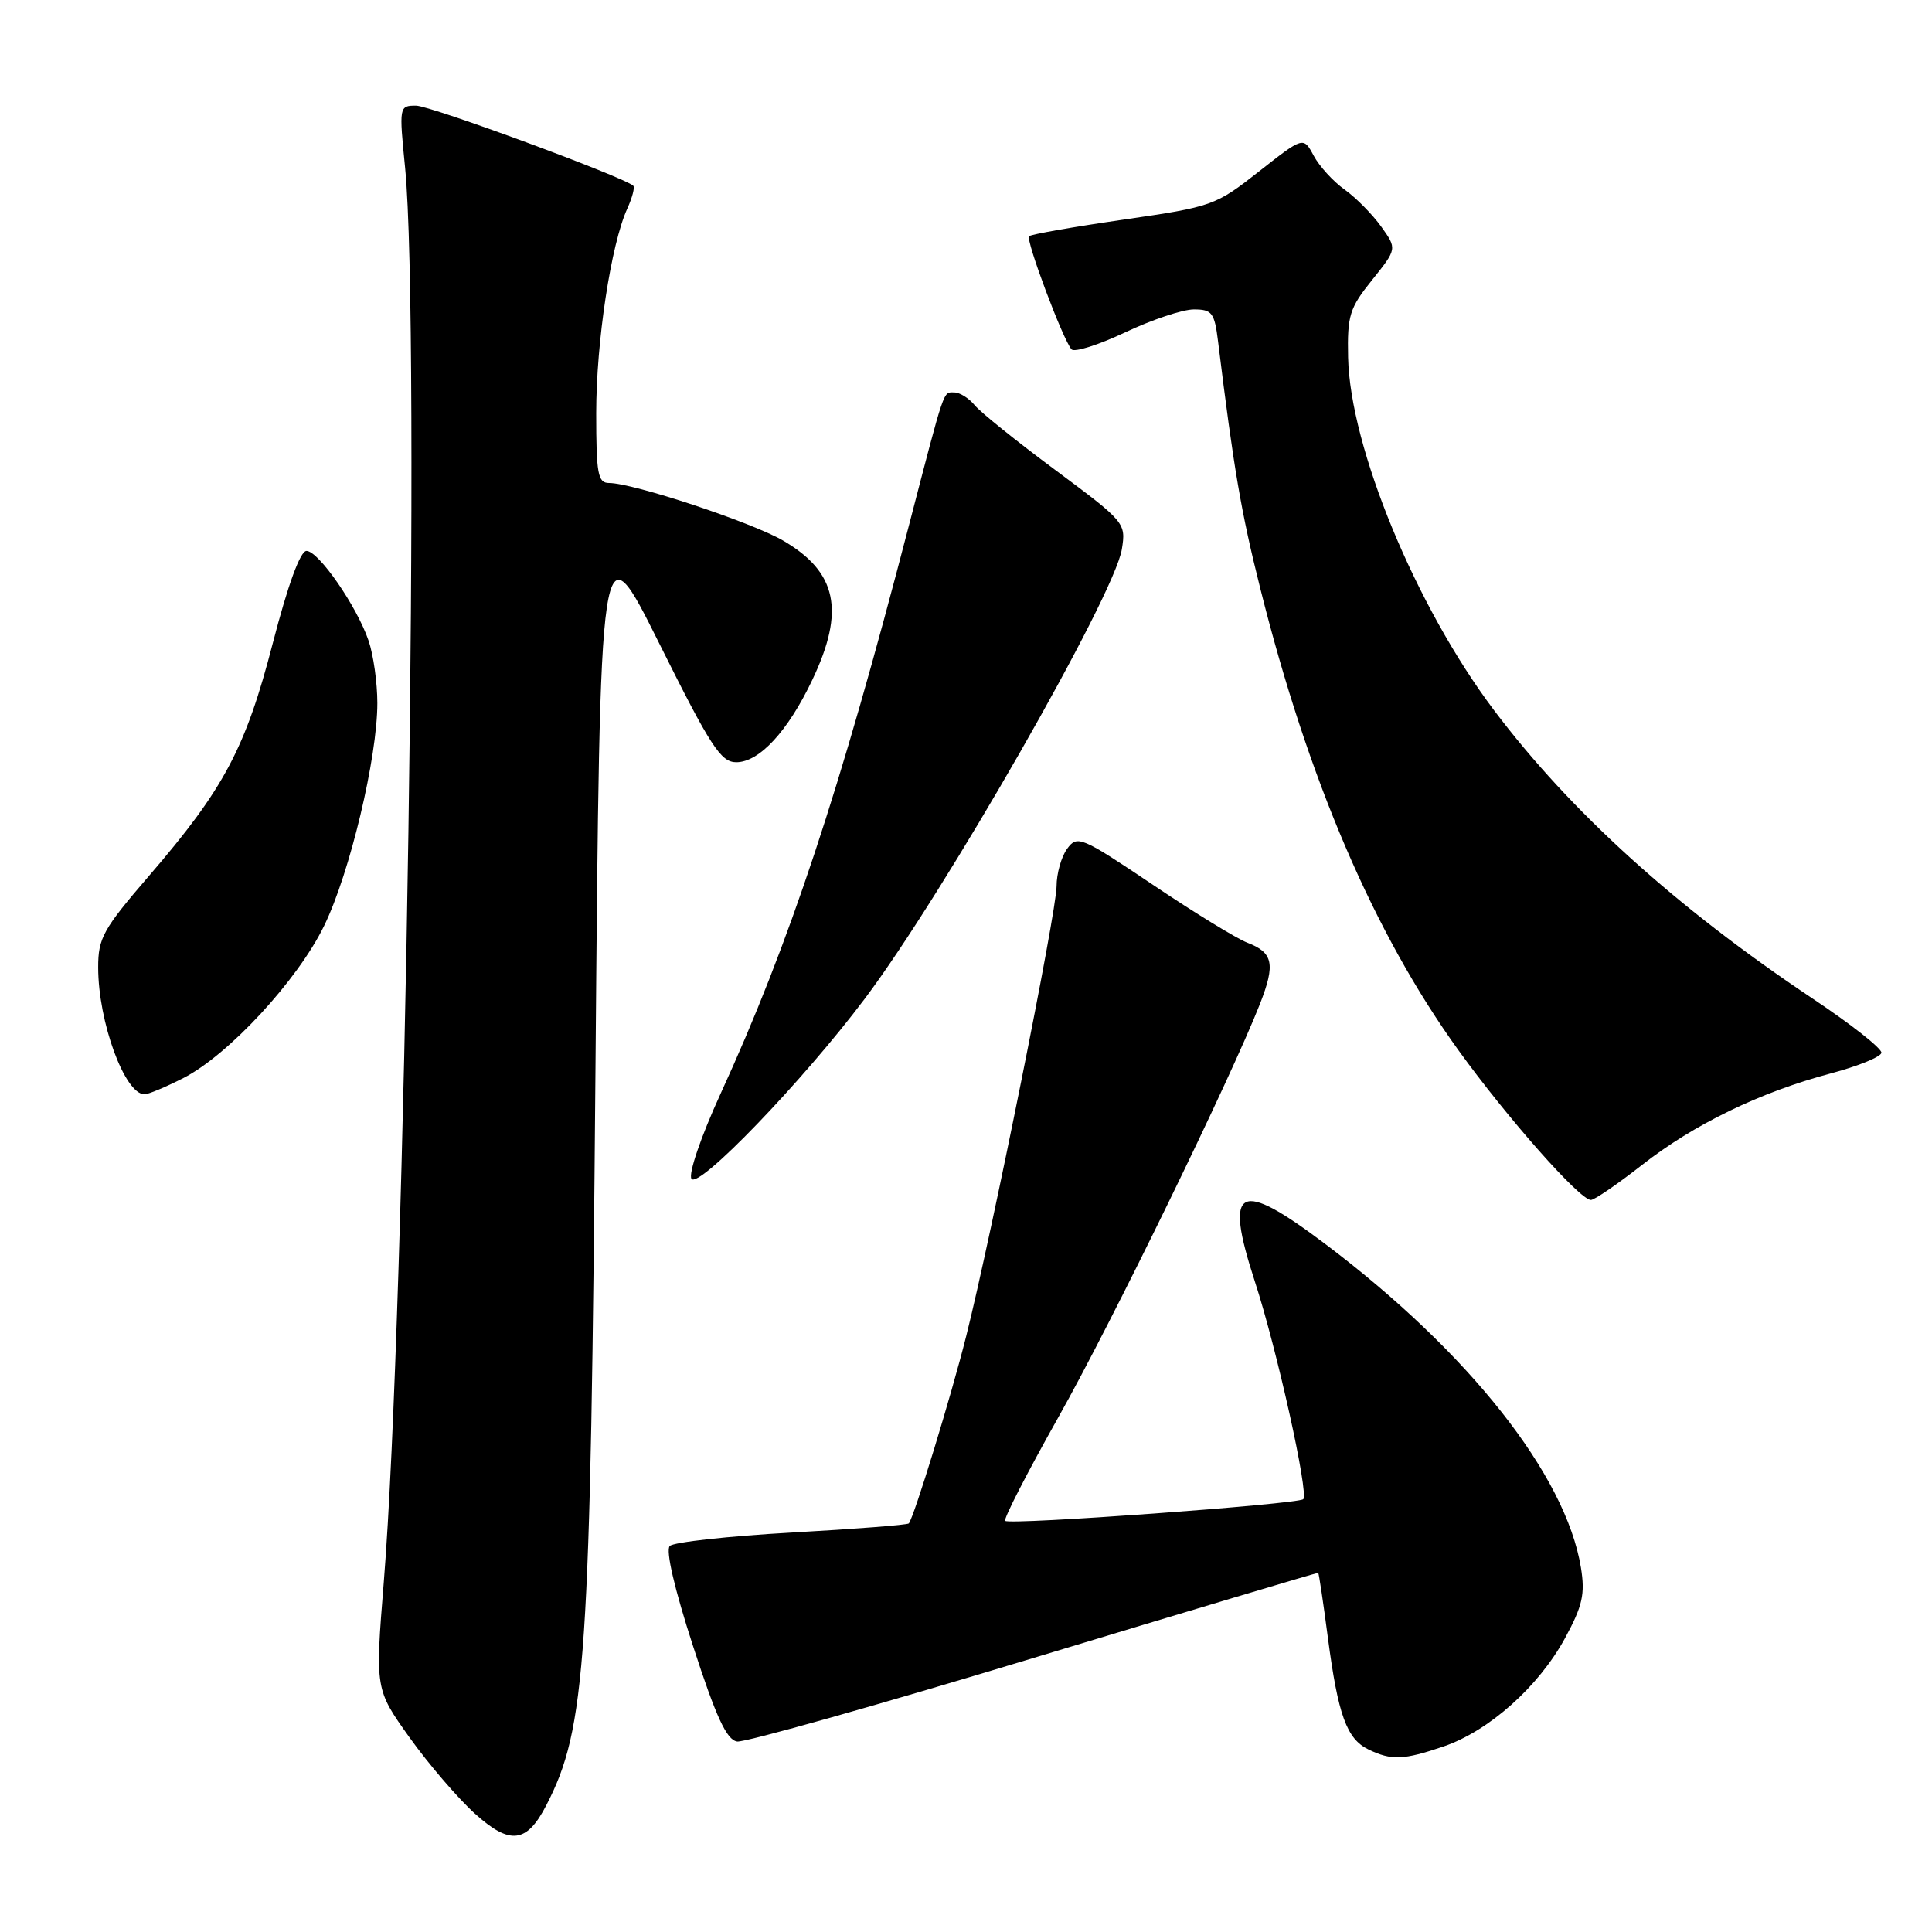 <?xml version="1.0" encoding="UTF-8" standalone="no"?>
<!DOCTYPE svg PUBLIC "-//W3C//DTD SVG 1.1//EN" "http://www.w3.org/Graphics/SVG/1.1/DTD/svg11.dtd" >
<svg xmlns="http://www.w3.org/2000/svg" xmlns:xlink="http://www.w3.org/1999/xlink" version="1.1" viewBox="0 0 256 256">
 <g >
 <path fill="currentColor"
d=" M 72.38 239.22 C 77.66 229.01 78.25 220.23 78.90 142.00 C 79.50 69.50 79.50 69.50 87.35 85.25 C 94.16 98.92 95.51 101.00 97.56 101.00 C 100.61 101.00 104.40 96.90 107.63 90.10 C 112.01 80.91 110.92 75.78 103.73 71.61 C 99.49 69.16 83.88 64.00 80.70 64.00 C 79.22 64.00 79.00 62.79 79.00 54.75 C 79.00 45.28 80.96 32.37 83.12 27.64 C 83.78 26.18 84.14 24.82 83.91 24.61 C 82.63 23.44 57.03 14.00 55.13 14.00 C 52.89 14.00 52.87 14.10 53.68 22.25 C 55.72 42.83 53.75 173.87 50.85 209.67 C 49.71 223.84 49.71 223.84 54.26 230.22 C 56.77 233.73 60.67 238.28 62.93 240.32 C 67.57 244.51 69.79 244.25 72.38 239.22 Z  M 191.27 231.42 C 197.28 229.37 203.86 223.51 207.37 217.07 C 209.70 212.78 210.05 211.23 209.48 207.71 C 207.48 195.47 194.66 179.22 175.69 164.90 C 164.08 156.13 162.15 157.13 166.27 169.79 C 169.19 178.73 173.44 197.89 172.69 198.65 C 172.02 199.31 133.76 202.10 133.19 201.52 C 132.95 201.28 136.12 195.11 140.24 187.79 C 147.30 175.27 163.08 142.89 166.96 133.00 C 169.02 127.73 168.70 126.22 165.27 124.91 C 163.88 124.38 158.26 120.94 152.78 117.25 C 143.25 110.85 142.74 110.63 141.40 112.47 C 140.63 113.52 140.00 115.76 140.00 117.44 C 140.00 120.79 131.42 163.50 128.03 177.03 C 126.05 184.94 121.11 201.05 120.42 201.86 C 120.25 202.06 113.26 202.60 104.90 203.07 C 96.53 203.54 89.26 204.34 88.75 204.85 C 88.18 205.42 89.36 210.51 91.84 218.14 C 94.89 227.54 96.29 230.56 97.68 230.76 C 98.68 230.91 116.38 225.92 137.00 219.67 C 157.62 213.43 174.58 208.36 174.67 208.41 C 174.76 208.46 175.34 212.33 175.95 217.00 C 177.30 227.26 178.45 230.42 181.32 231.81 C 184.37 233.29 185.98 233.22 191.27 231.42 Z  M 217.58 154.36 C 224.44 148.98 233.22 144.72 242.56 142.24 C 246.18 141.28 249.21 140.05 249.30 139.50 C 249.39 138.95 245.24 135.68 240.07 132.24 C 222.11 120.25 208.10 107.56 197.95 94.09 C 187.59 80.33 178.90 59.30 178.63 47.36 C 178.51 41.81 178.82 40.82 181.81 37.10 C 185.12 32.97 185.12 32.97 183.02 30.03 C 181.86 28.41 179.68 26.20 178.17 25.12 C 176.66 24.05 174.82 22.03 174.07 20.63 C 172.71 18.09 172.71 18.09 166.82 22.72 C 161.07 27.24 160.66 27.39 148.88 29.10 C 142.24 30.06 136.61 31.05 136.36 31.30 C 135.88 31.78 140.82 44.96 141.98 46.29 C 142.36 46.72 145.56 45.71 149.09 44.04 C 152.61 42.37 156.71 41.00 158.19 41.00 C 160.60 41.00 160.93 41.43 161.40 45.25 C 163.49 62.24 164.45 67.85 167.00 78.00 C 173.37 103.41 182.07 123.66 193.25 139.16 C 199.77 148.19 209.33 159.00 210.80 159.00 C 211.27 159.00 214.32 156.91 217.58 154.36 Z  M 114.56 132.37 C 125.10 118.37 147.65 78.96 148.65 72.78 C 149.21 69.31 149.09 69.16 139.86 62.30 C 134.71 58.48 129.88 54.60 129.13 53.67 C 128.37 52.75 127.17 52.00 126.44 52.00 C 124.95 52.00 125.26 51.08 120.47 69.50 C 111.27 104.92 104.59 125.06 95.45 144.99 C 92.89 150.58 91.20 155.52 91.62 156.19 C 92.52 157.64 106.36 143.27 114.56 132.37 Z  M 24.29 142.85 C 30.27 139.80 39.46 129.87 42.96 122.65 C 46.36 115.66 50.00 100.40 50.00 93.16 C 50.00 90.49 49.48 86.77 48.84 84.90 C 47.28 80.32 42.21 73.00 40.61 73.00 C 39.79 73.00 38.15 77.49 36.15 85.21 C 32.54 99.16 29.68 104.53 19.75 116.05 C 13.67 123.11 13.00 124.30 13.01 128.19 C 13.01 135.40 16.53 145.00 19.15 145.00 C 19.66 145.00 21.97 144.03 24.29 142.85 Z "/>
</g>
</svg>